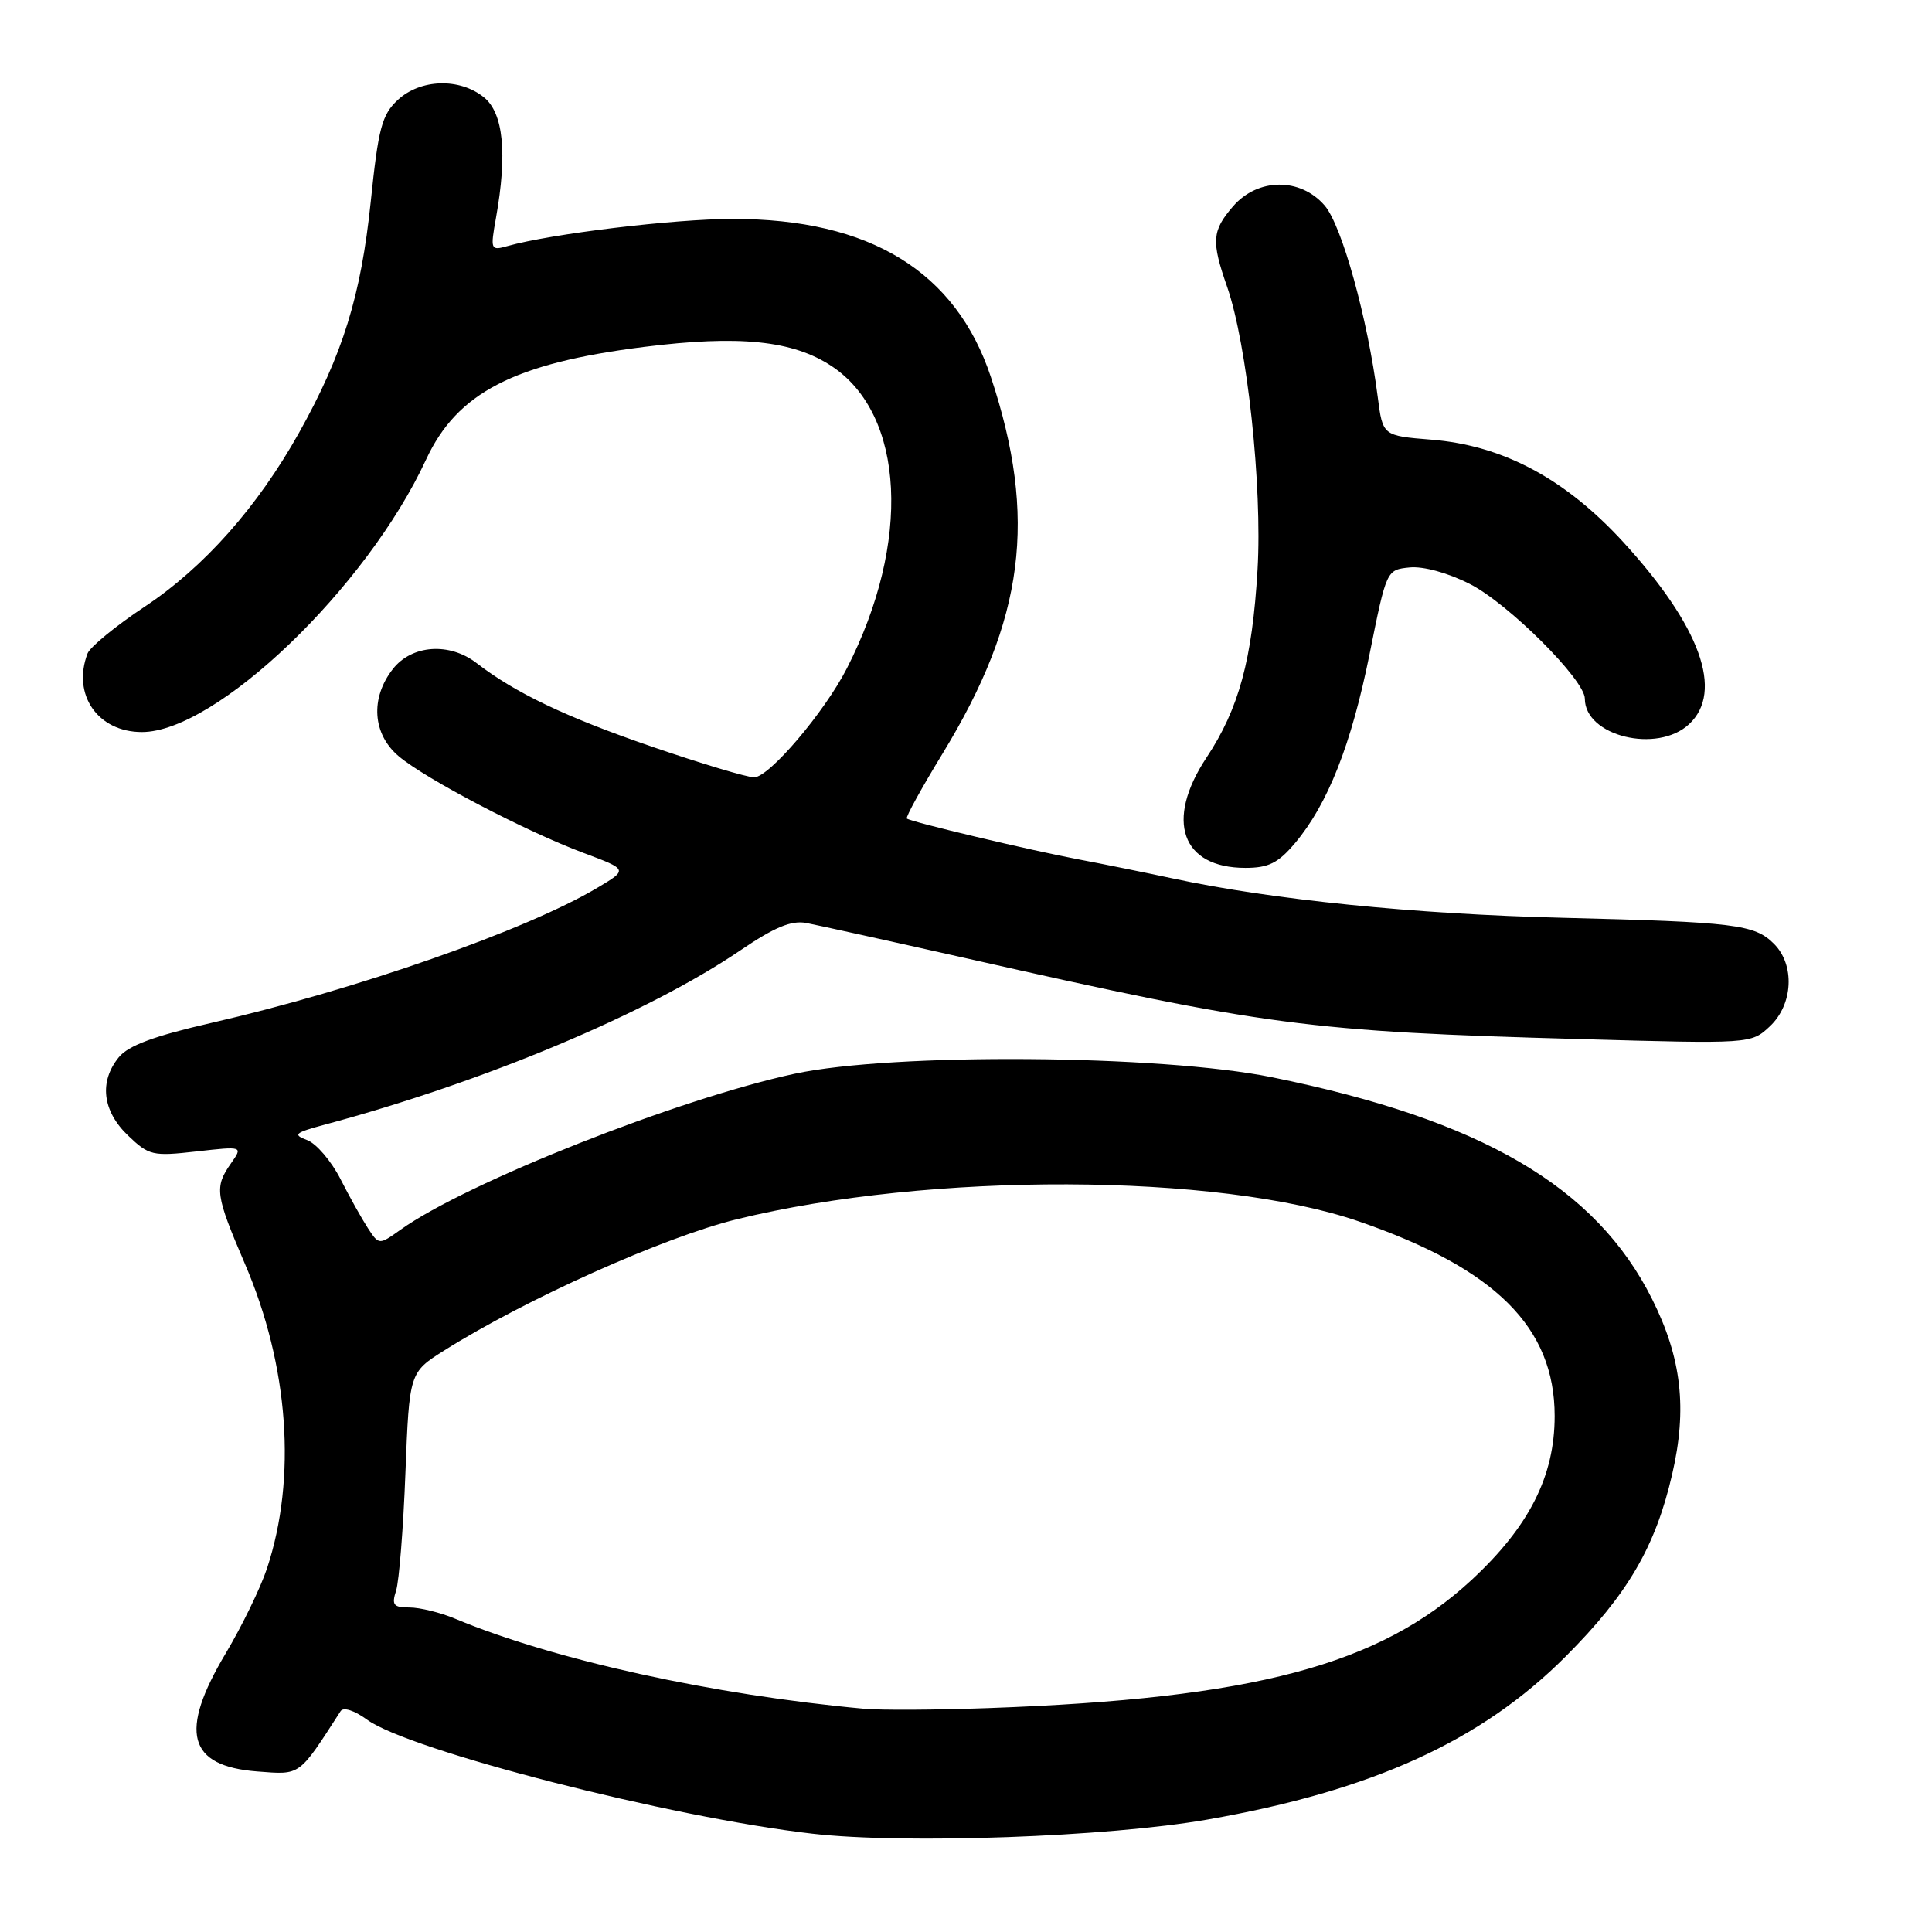 <?xml version="1.0" encoding="UTF-8" standalone="no"?>
<!DOCTYPE svg PUBLIC "-//W3C//DTD SVG 1.1//EN" "http://www.w3.org/Graphics/SVG/1.1/DTD/svg11.dtd" >
<svg xmlns="http://www.w3.org/2000/svg" xmlns:xlink="http://www.w3.org/1999/xlink" version="1.1" viewBox="0 0 256 256">
 <g >
 <path fill="currentColor"
d=" M 160.00 241.10 C 181.85 237.27 196.28 230.70 207.48 219.47 C 215.67 211.26 219.34 204.99 221.56 195.40 C 223.59 186.67 222.83 179.97 218.92 172.15 C 211.46 157.23 196.29 148.37 168.55 142.74 C 153.75 139.74 118.29 139.48 105.27 142.28 C 89.87 145.60 61.88 156.67 53.08 162.94 C 50.22 164.98 50.22 164.98 48.75 162.74 C 47.95 161.51 46.30 158.57 45.10 156.20 C 43.89 153.84 41.92 151.53 40.70 151.07 C 38.76 150.34 39.03 150.10 43.00 149.03 C 64.15 143.36 85.82 134.27 98.13 125.91 C 102.64 122.85 104.86 121.93 106.84 122.30 C 108.30 122.58 117.83 124.68 128.00 126.97 C 167.78 135.95 173.37 136.68 209.27 137.68 C 232.03 138.32 232.03 138.32 234.52 135.99 C 237.60 133.09 237.86 127.86 235.06 125.06 C 232.49 122.49 229.97 122.18 207.00 121.61 C 187.47 121.13 168.62 119.23 155.50 116.42 C 151.65 115.60 146.03 114.46 143.00 113.89 C 136.56 112.68 120.65 108.90 120.16 108.46 C 119.98 108.29 122.11 104.41 124.91 99.83 C 135.75 82.05 137.48 68.63 131.31 50.00 C 126.67 35.97 115.29 28.99 97.07 29.01 C 89.31 29.01 73.00 30.98 67.22 32.61 C 65.02 33.23 64.96 33.10 65.72 28.87 C 67.24 20.35 66.71 14.99 64.13 12.90 C 60.91 10.29 55.70 10.45 52.70 13.25 C 50.60 15.21 50.13 16.97 49.12 26.77 C 47.83 39.20 45.41 47.00 39.63 57.33 C 34.13 67.17 27.05 75.15 19.17 80.39 C 15.34 82.93 11.94 85.72 11.60 86.59 C 9.52 92.03 12.95 97.00 18.80 97.00 C 28.65 97.00 48.58 77.89 56.46 60.89 C 60.57 52.03 68.11 48.13 85.32 45.97 C 97.95 44.38 105.05 45.11 110.19 48.51 C 119.91 54.94 120.77 71.84 112.22 88.55 C 109.25 94.37 101.91 103.00 99.93 103.00 C 98.99 103.00 92.88 101.17 86.36 98.93 C 75.00 95.03 68.26 91.81 63.12 87.84 C 59.54 85.09 54.58 85.44 52.07 88.63 C 49.03 92.50 49.35 97.28 52.85 100.22 C 56.44 103.24 69.65 110.15 77.35 113.03 C 83.21 115.22 83.21 115.22 79.18 117.62 C 69.75 123.25 47.20 131.14 28.00 135.54 C 20.44 137.27 17.01 138.54 15.75 140.08 C 13.11 143.31 13.56 147.20 16.95 150.45 C 19.74 153.12 20.21 153.23 26.05 152.57 C 32.20 151.88 32.20 151.88 30.60 154.16 C 28.39 157.32 28.53 158.31 32.45 167.46 C 38.27 180.99 39.34 195.85 35.38 207.82 C 34.53 210.39 32.07 215.45 29.92 219.06 C 23.68 229.51 24.88 234.02 34.10 234.73 C 39.89 235.17 39.52 235.44 45.13 226.74 C 45.50 226.17 46.94 226.63 48.63 227.86 C 54.21 231.94 88.90 240.83 107.62 242.97 C 119.84 244.38 146.79 243.41 160.00 241.10 Z  M 171.57 111.75 C 175.93 106.59 179.06 98.67 181.48 86.65 C 183.72 75.51 183.72 75.50 186.78 75.19 C 188.59 75.01 191.85 75.90 194.76 77.38 C 199.85 79.96 210.00 90.08 210.00 92.58 C 210.00 97.54 219.59 99.89 223.81 95.96 C 228.45 91.64 225.30 82.96 215.05 71.78 C 207.36 63.41 199.13 59.02 189.67 58.26 C 183.22 57.74 183.22 57.74 182.56 52.62 C 181.22 42.20 177.81 29.89 175.53 27.24 C 172.31 23.50 166.65 23.55 163.37 27.36 C 160.59 30.59 160.49 31.96 162.60 38.00 C 165.25 45.62 167.28 64.46 166.63 75.50 C 165.93 87.40 164.17 93.90 159.86 100.40 C 154.34 108.73 156.56 115.00 165.02 115.00 C 168.08 115.00 169.36 114.36 171.57 111.75 Z  M 114.50 226.42 C 94.50 224.59 73.36 219.94 60.34 214.50 C 58.37 213.67 55.63 213.00 54.26 213.00 C 52.13 213.00 51.87 212.67 52.49 210.75 C 52.88 209.51 53.44 202.51 53.72 195.18 C 54.24 181.86 54.24 181.86 58.87 178.94 C 69.70 172.12 87.95 163.94 97.62 161.56 C 123.20 155.28 161.36 155.41 180.05 161.84 C 198.15 168.08 206.00 175.88 206.00 187.64 C 206.00 195.62 202.61 202.29 194.98 209.36 C 182.77 220.66 166.14 225.07 131.00 226.33 C 124.12 226.58 116.70 226.62 114.50 226.42 Z "/>
</g>
</svg>